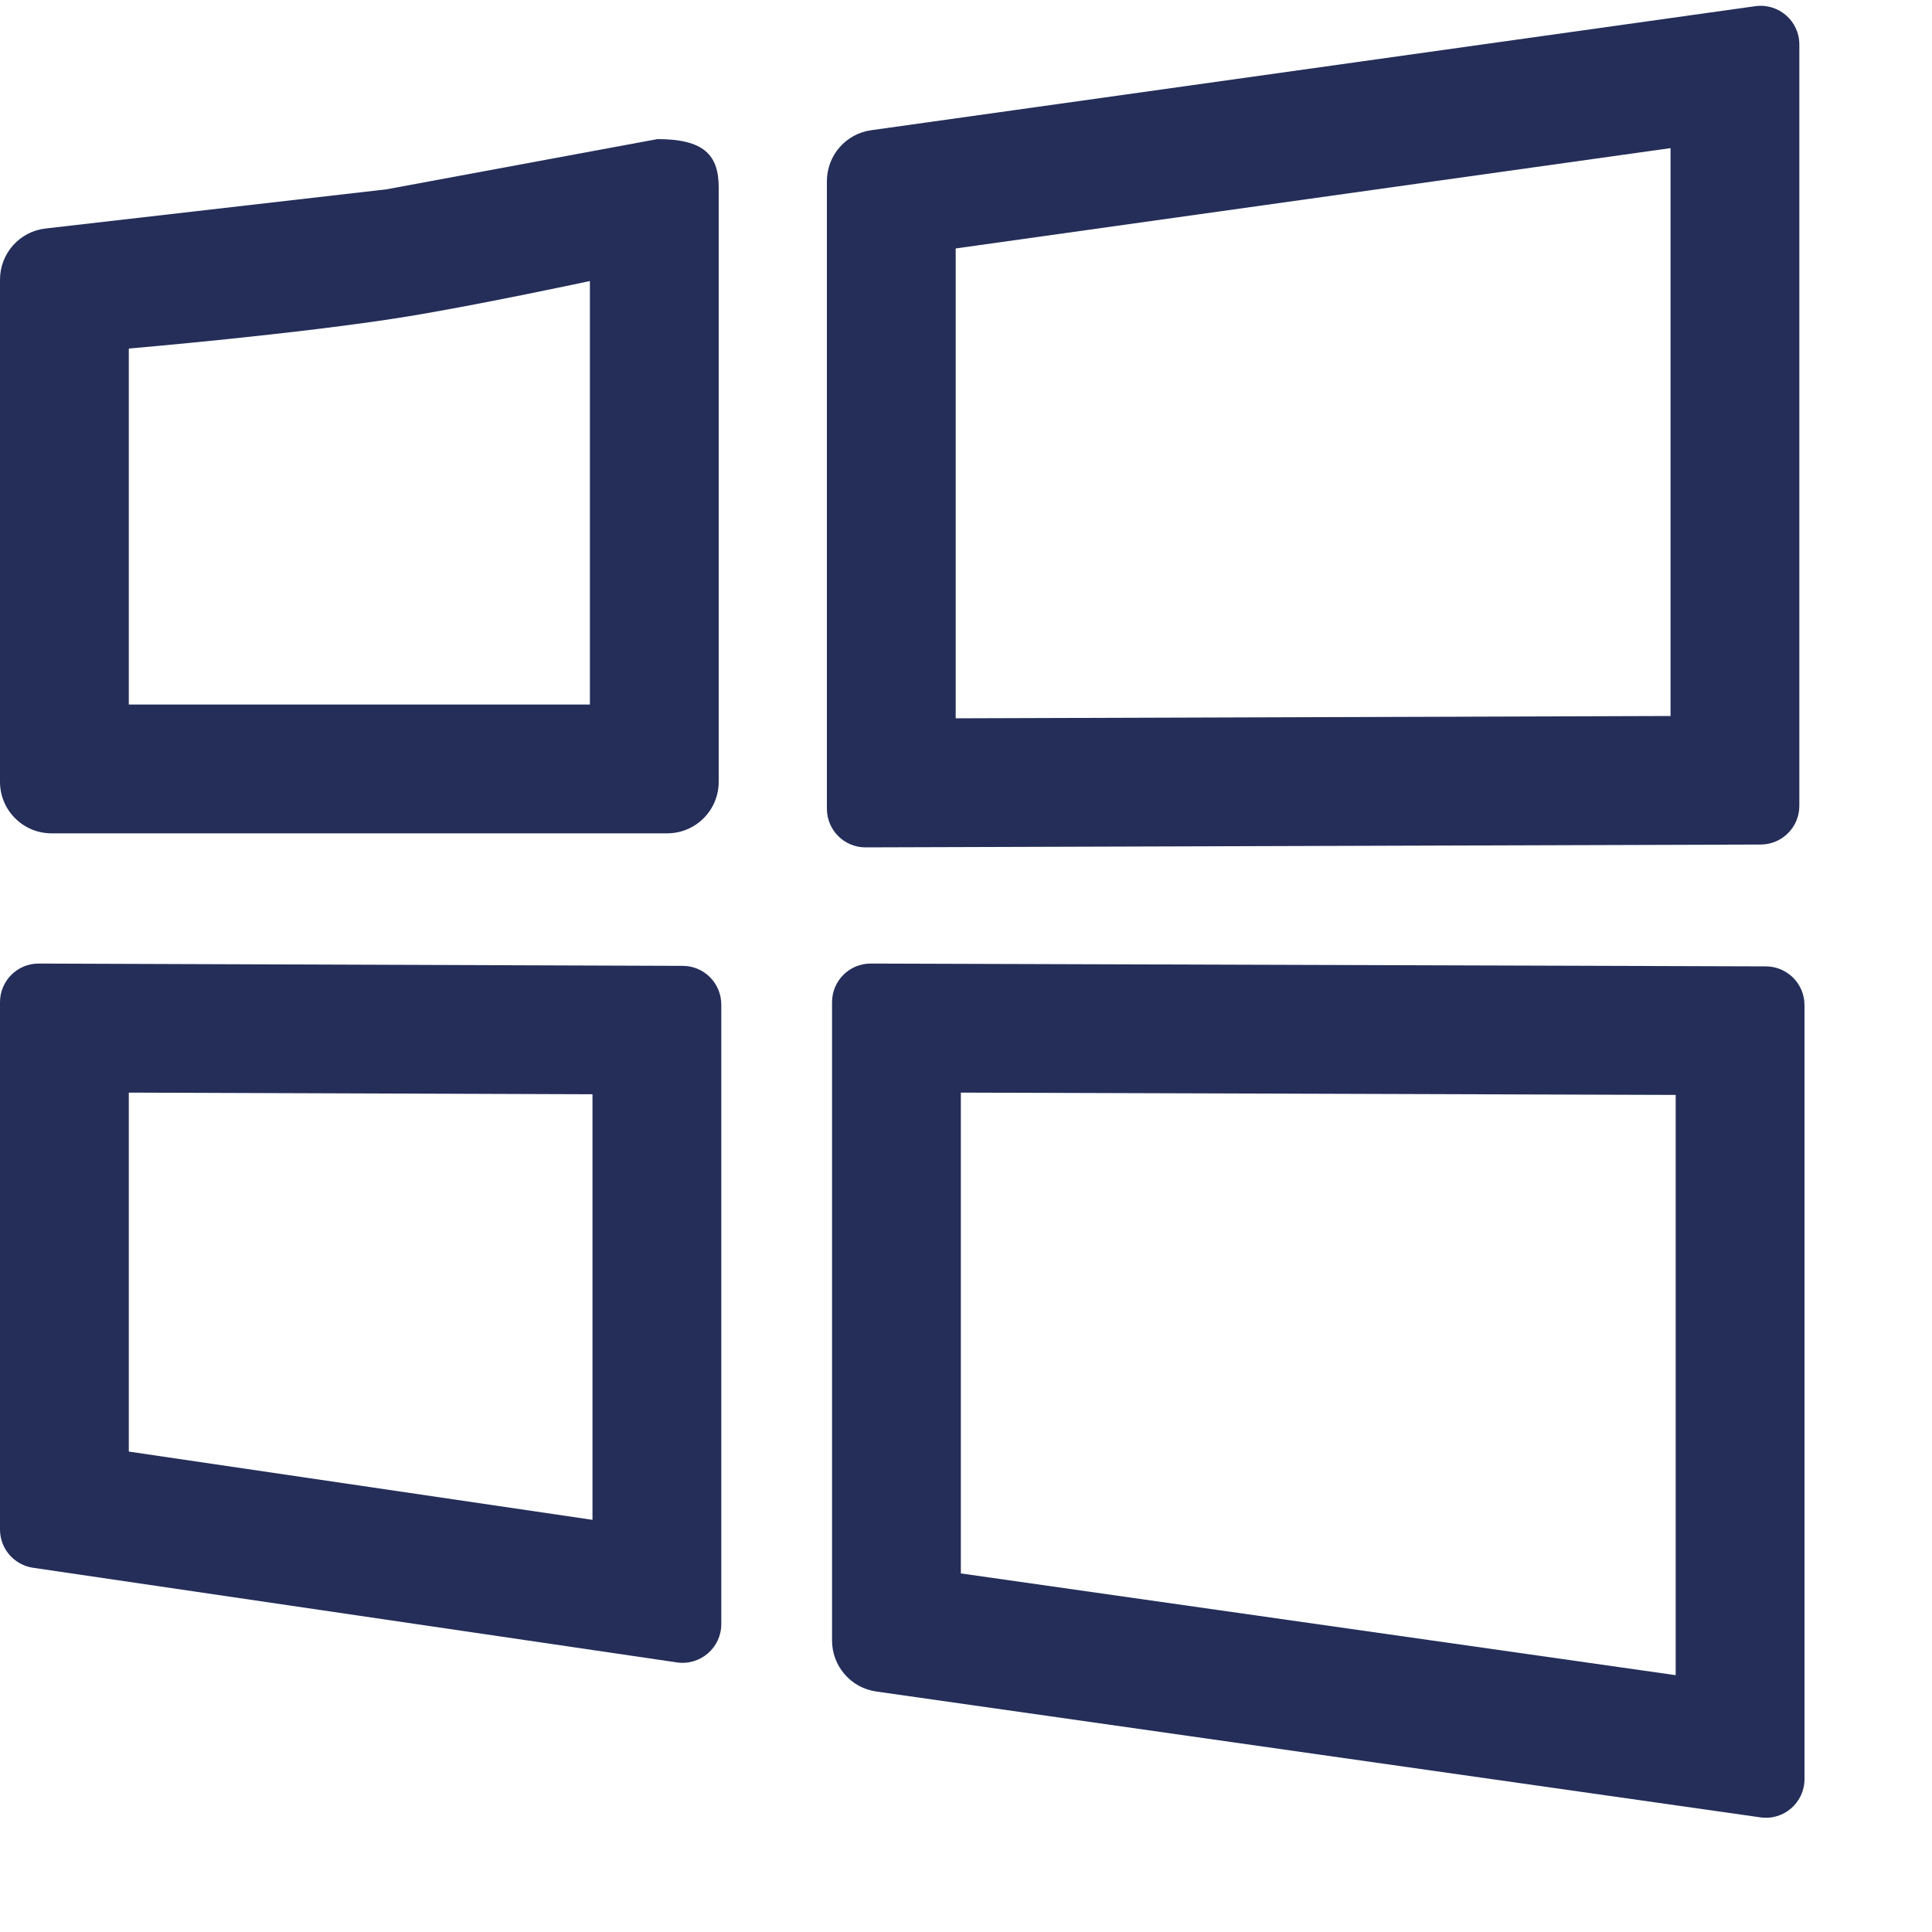 <svg width="15" height="15" viewBox="0 0 15 15" fill="none" xmlns="http://www.w3.org/2000/svg">
<path fill-rule="evenodd" clip-rule="evenodd" d="M1 8.483V11.27L4.6 11.8V8.496L1 8.483ZM0.301 7.481C0.135 7.48 0 7.615 0 7.781V11.875C0 12.024 0.109 12.15 0.256 12.172L5.256 12.907C5.437 12.933 5.6 12.793 5.6 12.61V7.799C5.6 7.634 5.466 7.499 5.301 7.499L0.301 7.481Z" fill="#242E59"/>
<path fill-rule="evenodd" clip-rule="evenodd" d="M7.46 8.483L7.46 12.216L13.01 13.006V8.501L7.46 8.483ZM6.761 7.481C6.595 7.48 6.46 7.615 6.46 7.781V12.737C6.46 12.936 6.606 13.105 6.804 13.133L13.668 14.11C13.848 14.136 14.01 13.996 14.01 13.813V7.803C14.01 7.638 13.876 7.504 13.711 7.503L6.761 7.481Z" fill="#242E59"/>
<path fill-rule="evenodd" clip-rule="evenodd" d="M7.42 5.577L7.42 1.929L12.97 1.15V5.559L7.42 5.577ZM6.721 6.579C6.555 6.58 6.42 6.445 6.42 6.279V1.407C6.42 1.207 6.567 1.038 6.764 1.011L13.628 0.048C13.809 0.023 13.97 0.163 13.97 0.345V6.257C13.97 6.422 13.836 6.556 13.671 6.557L6.721 6.579Z" fill="#242E59"/>
<path fill-rule="evenodd" clip-rule="evenodd" d="M3.152 2.459C2.317 2.594 1 2.706 1 2.706V5.47H4.58V2.182C4.58 2.182 3.713 2.368 3.152 2.459ZM3 1.47L0.354 1.774C0.152 1.797 0 1.968 0 2.171V6.07C0 6.291 0.179 6.47 0.4 6.47H5.18C5.401 6.47 5.58 6.291 5.58 6.07V1.455C5.58 1.203 5.465 1.08 5.104 1.08L3 1.47Z" fill="#242E59"/>
</svg>
